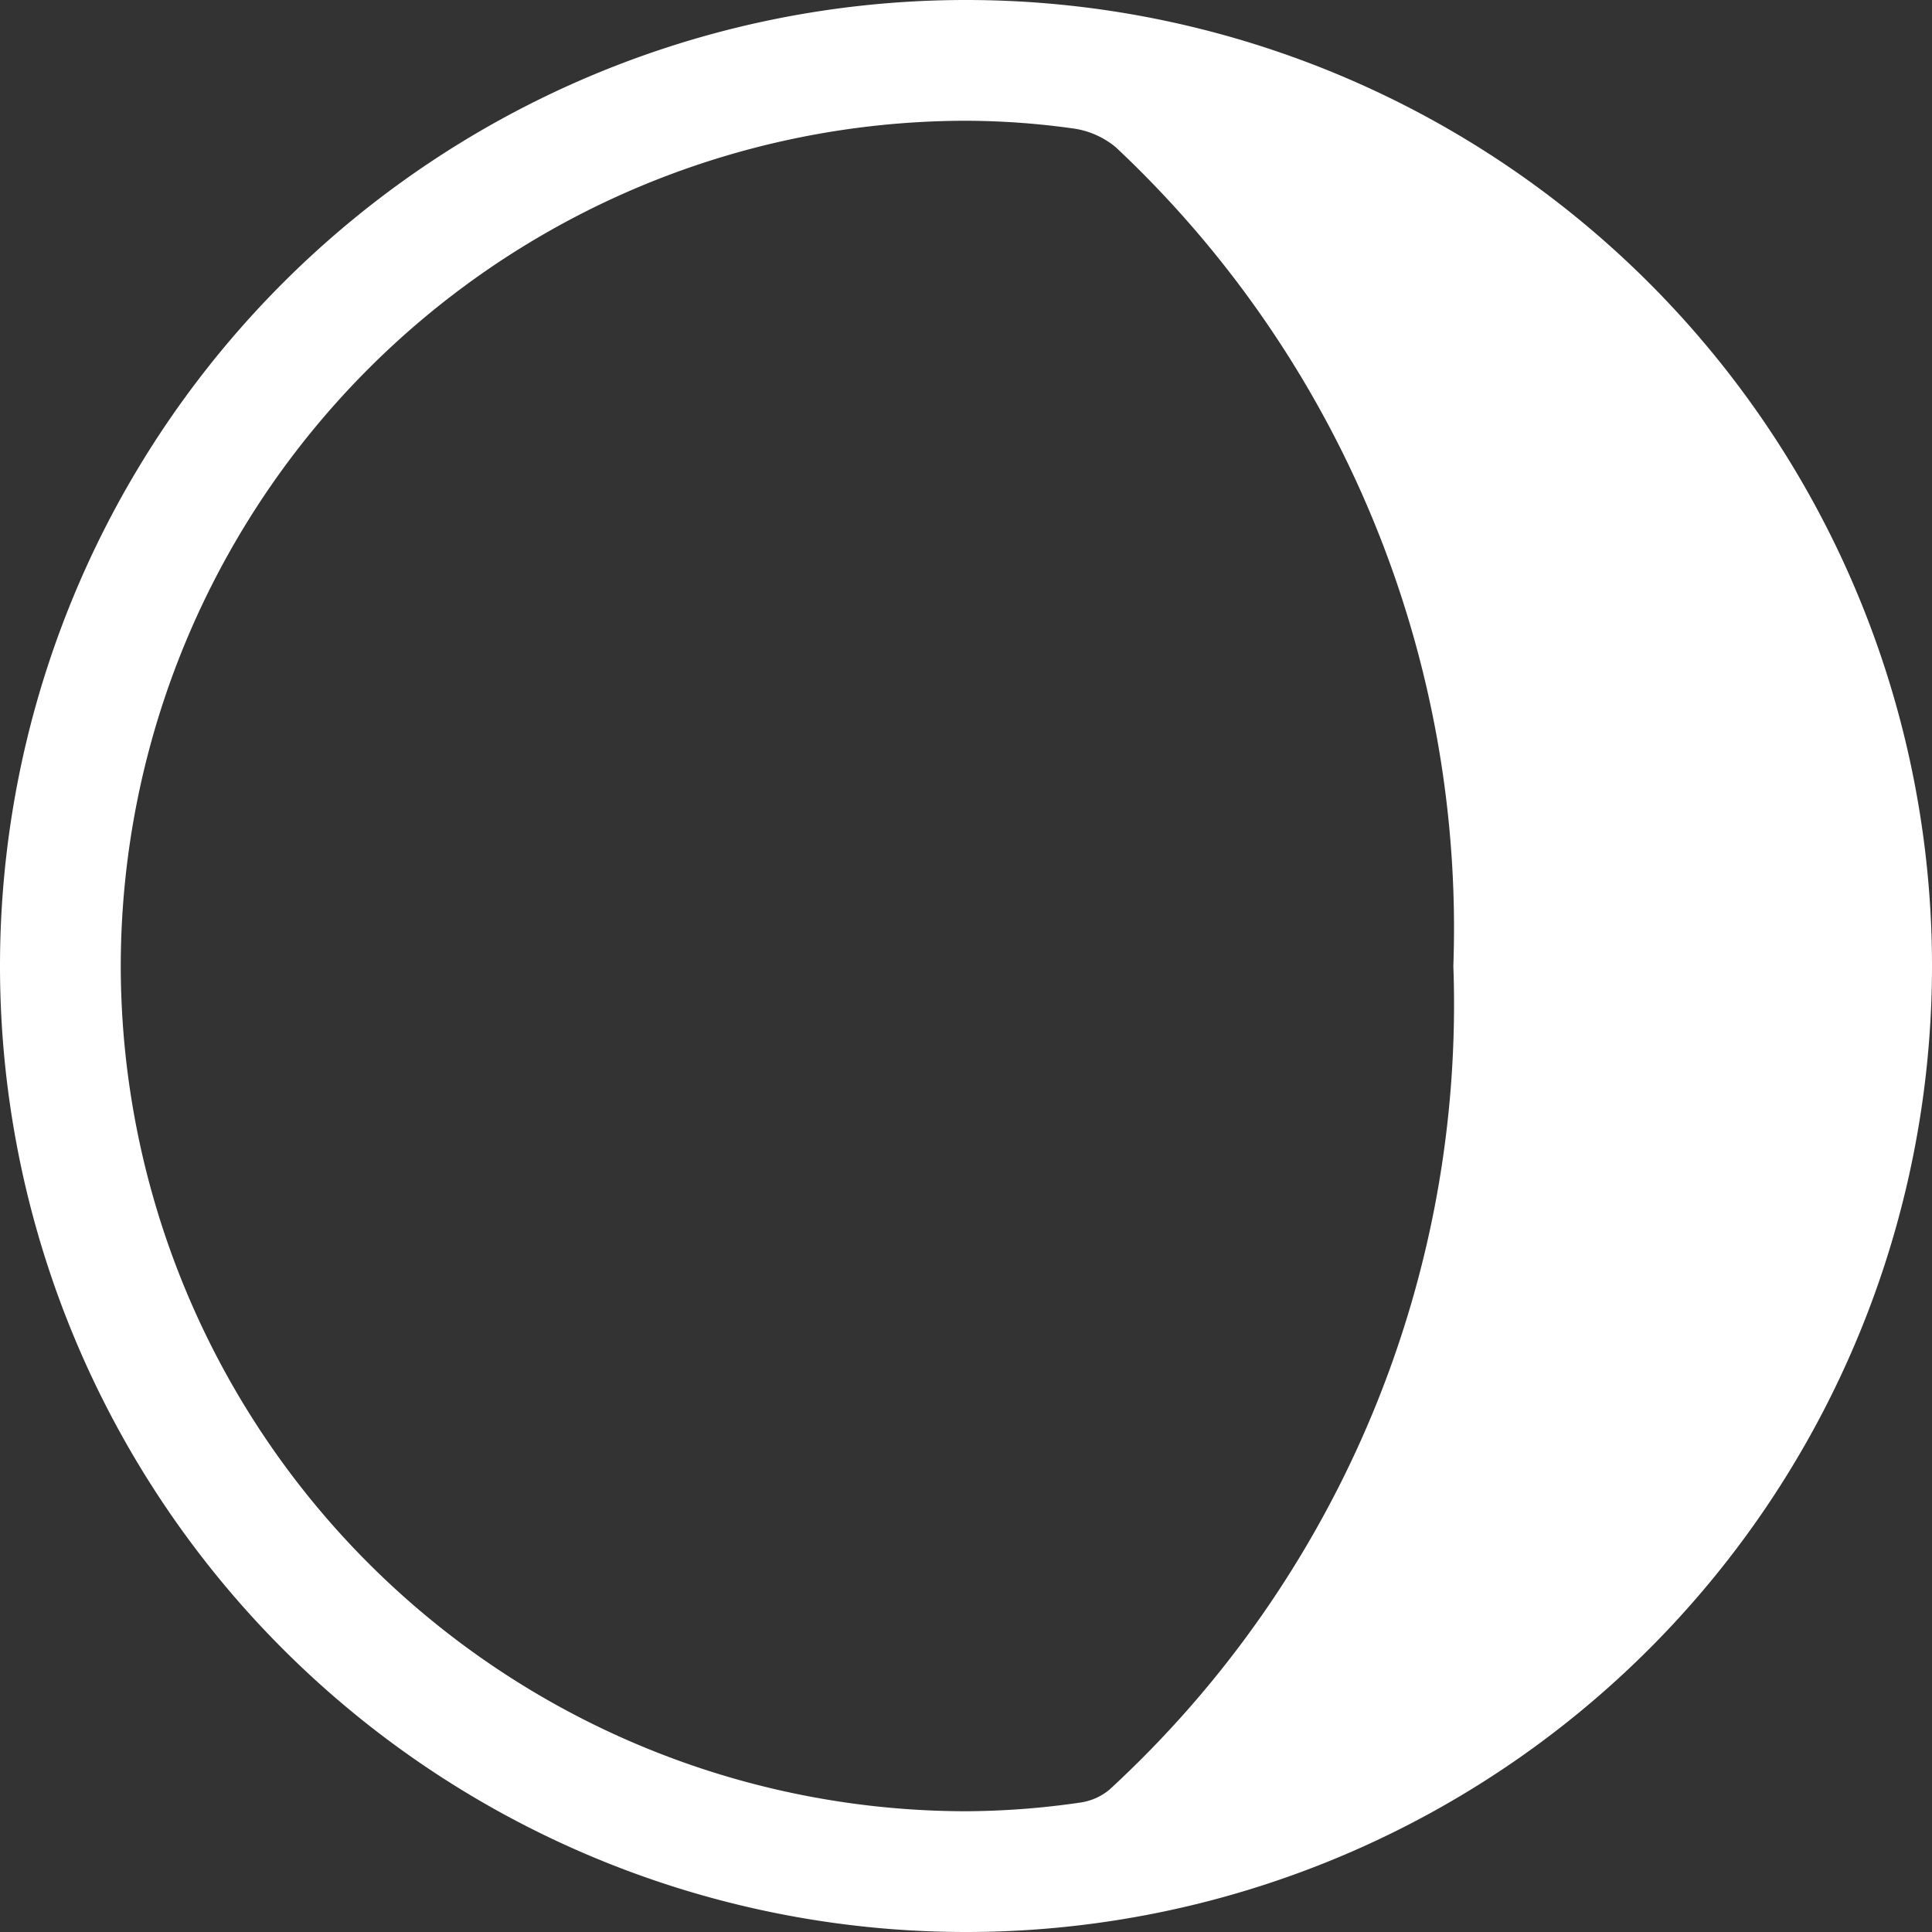 <svg xmlns="http://www.w3.org/2000/svg" width="16" height="16" fill="white" class="qi-805" viewBox="0 0 16 16">
  <rect x="0" y="0" width="16" height="16" fill="#333333" stroke="none"/>
  <path d="M0 8a8 8 0 1 0 16 0A8 8 0 0 0 0 8Zm1 0a7.008 7.008 0 0 1 7-7c.295.001.59.022.881.063a.702.702 0 0 1 .36.157A8.868 8.868 0 0 1 12.036 8a8.838 8.838 0 0 1-2.849 6.822.486.486 0 0 1-.24.106A6.73 6.73 0 0 1 8 15a7.008 7.008 0 0 1-7-7Z"/>
</svg>